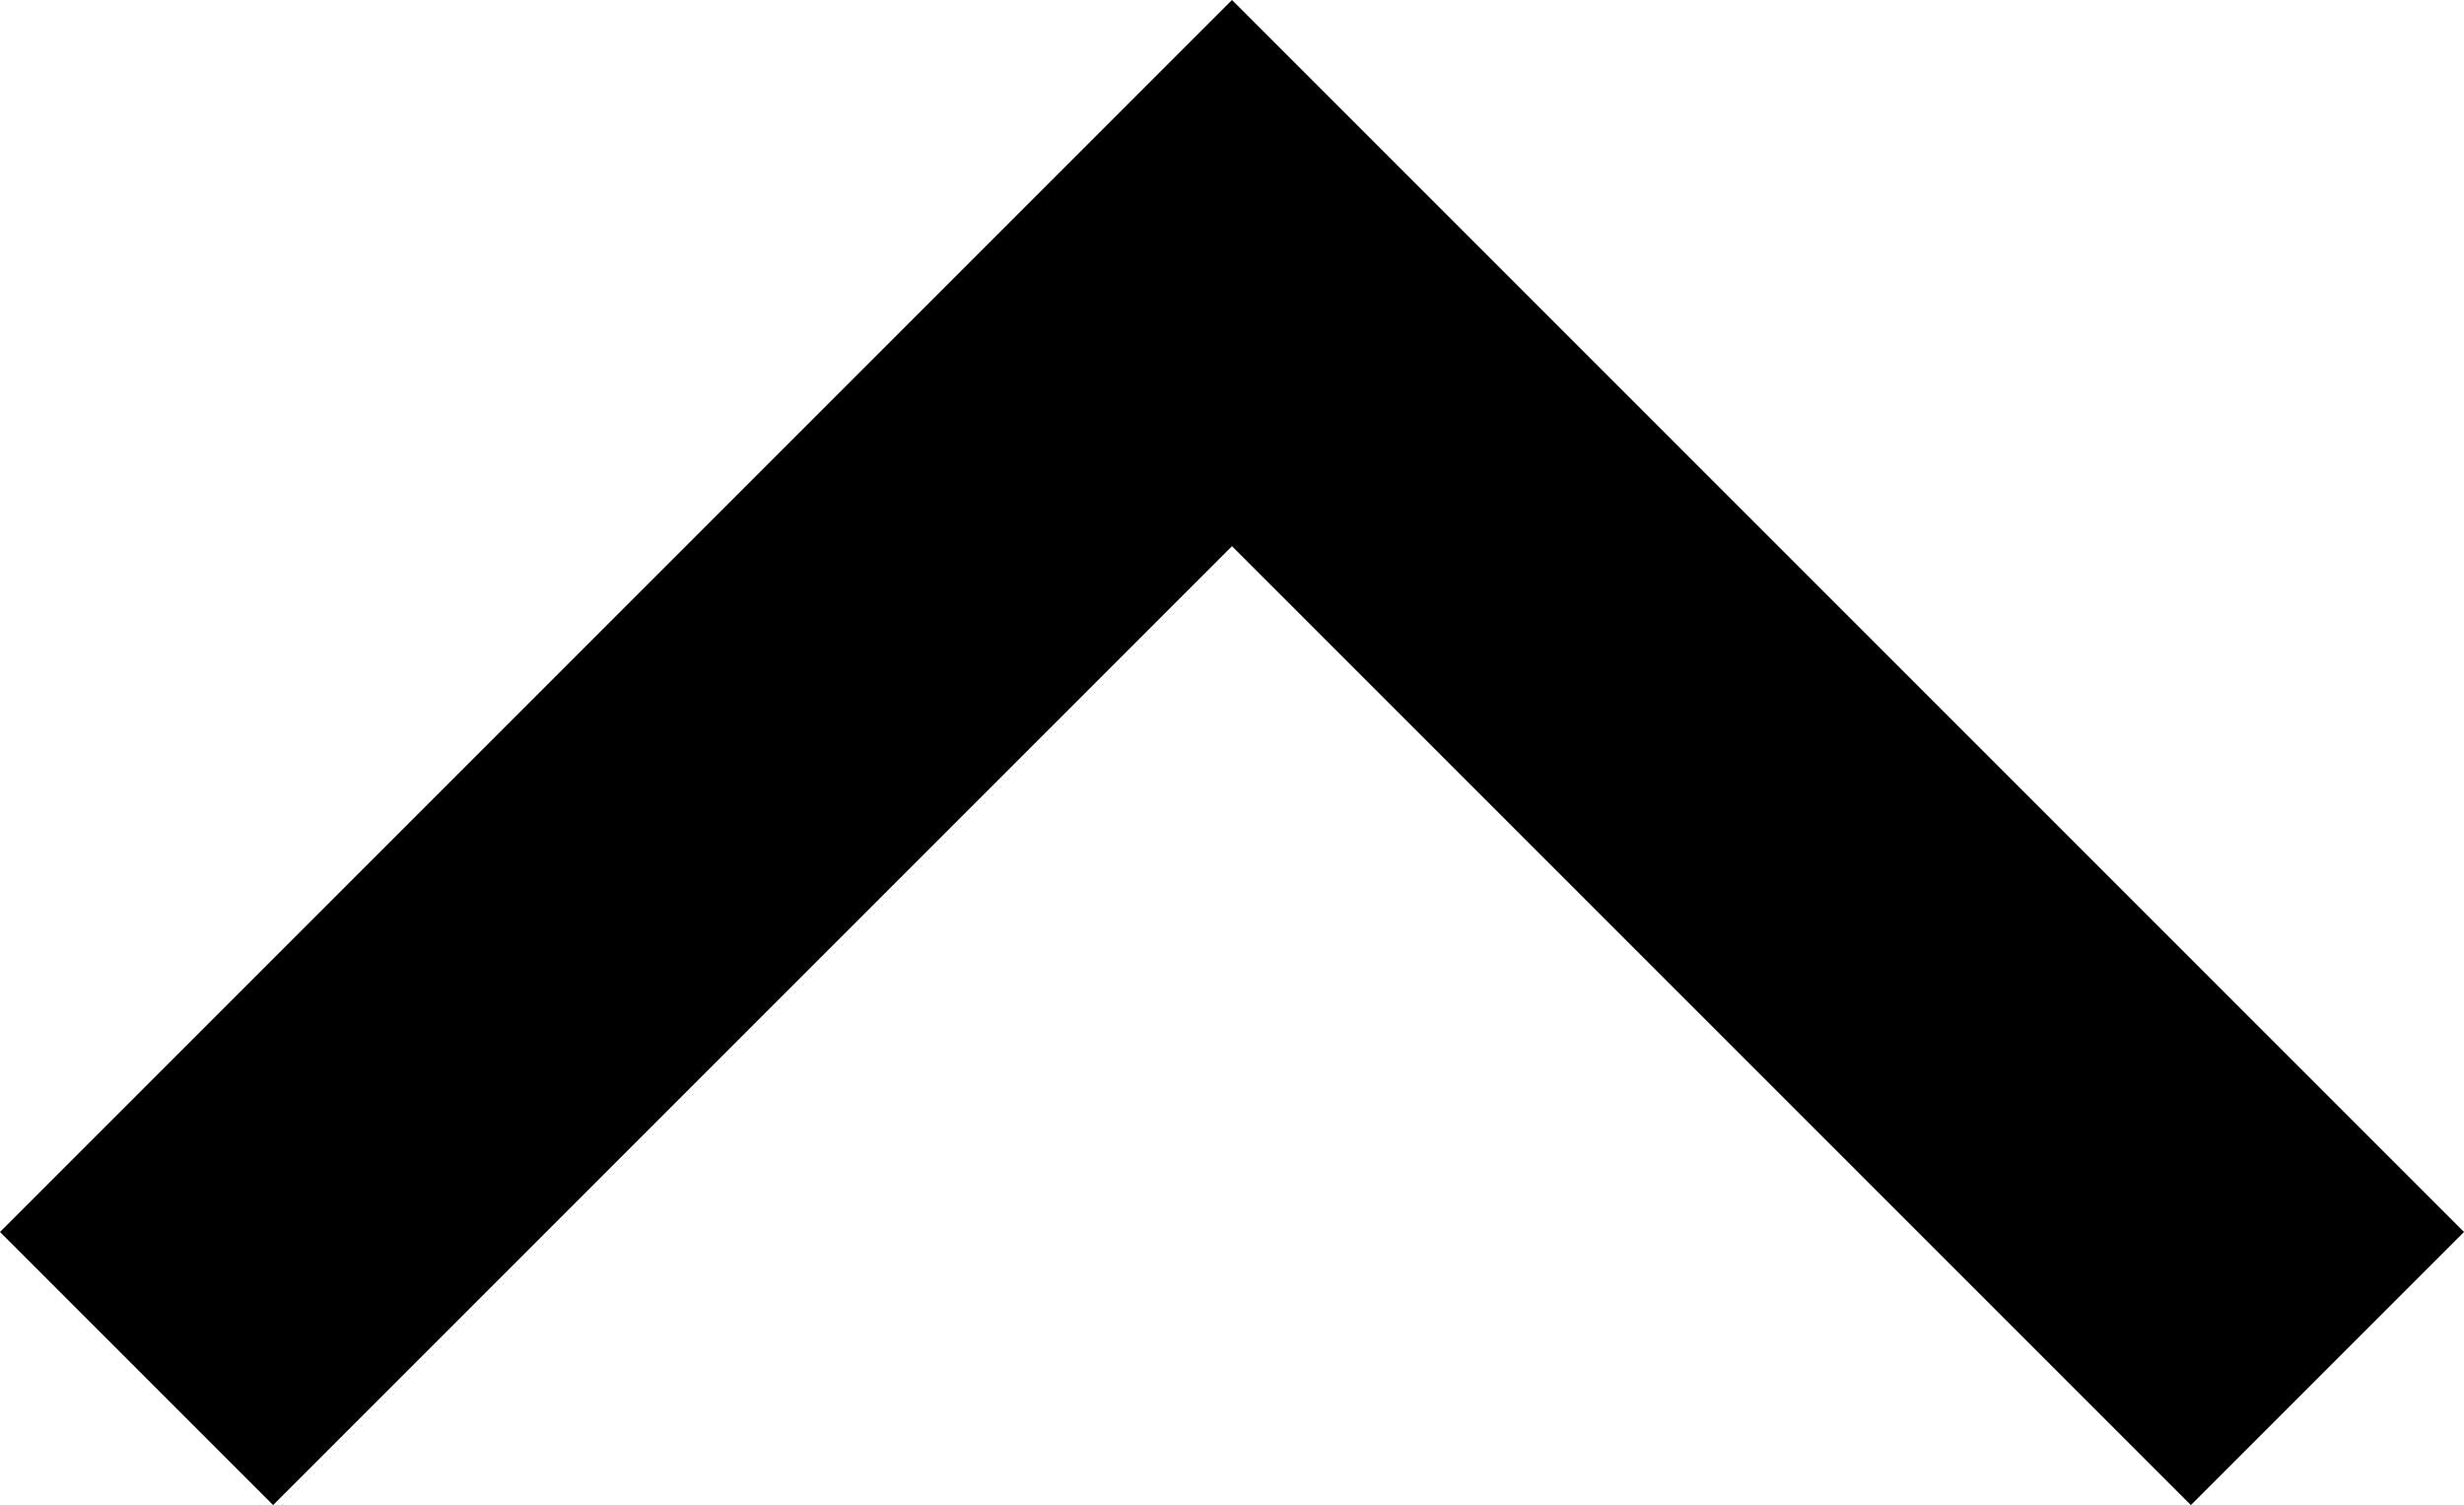 <svg xmlns="http://www.w3.org/2000/svg" viewBox="0 0 12 7.33"><title>Asset 1</title><g id="Layer_2" data-name="Layer 2"><g id="Layer_1-2" data-name="Layer 1"><g id="Layer_1-2-2" data-name="Layer 1-2"><polyline points="6 0 0 6 1.33 7.33 6 2.66 10.67 7.33 12 6 6 0"/></g></g></g></svg>